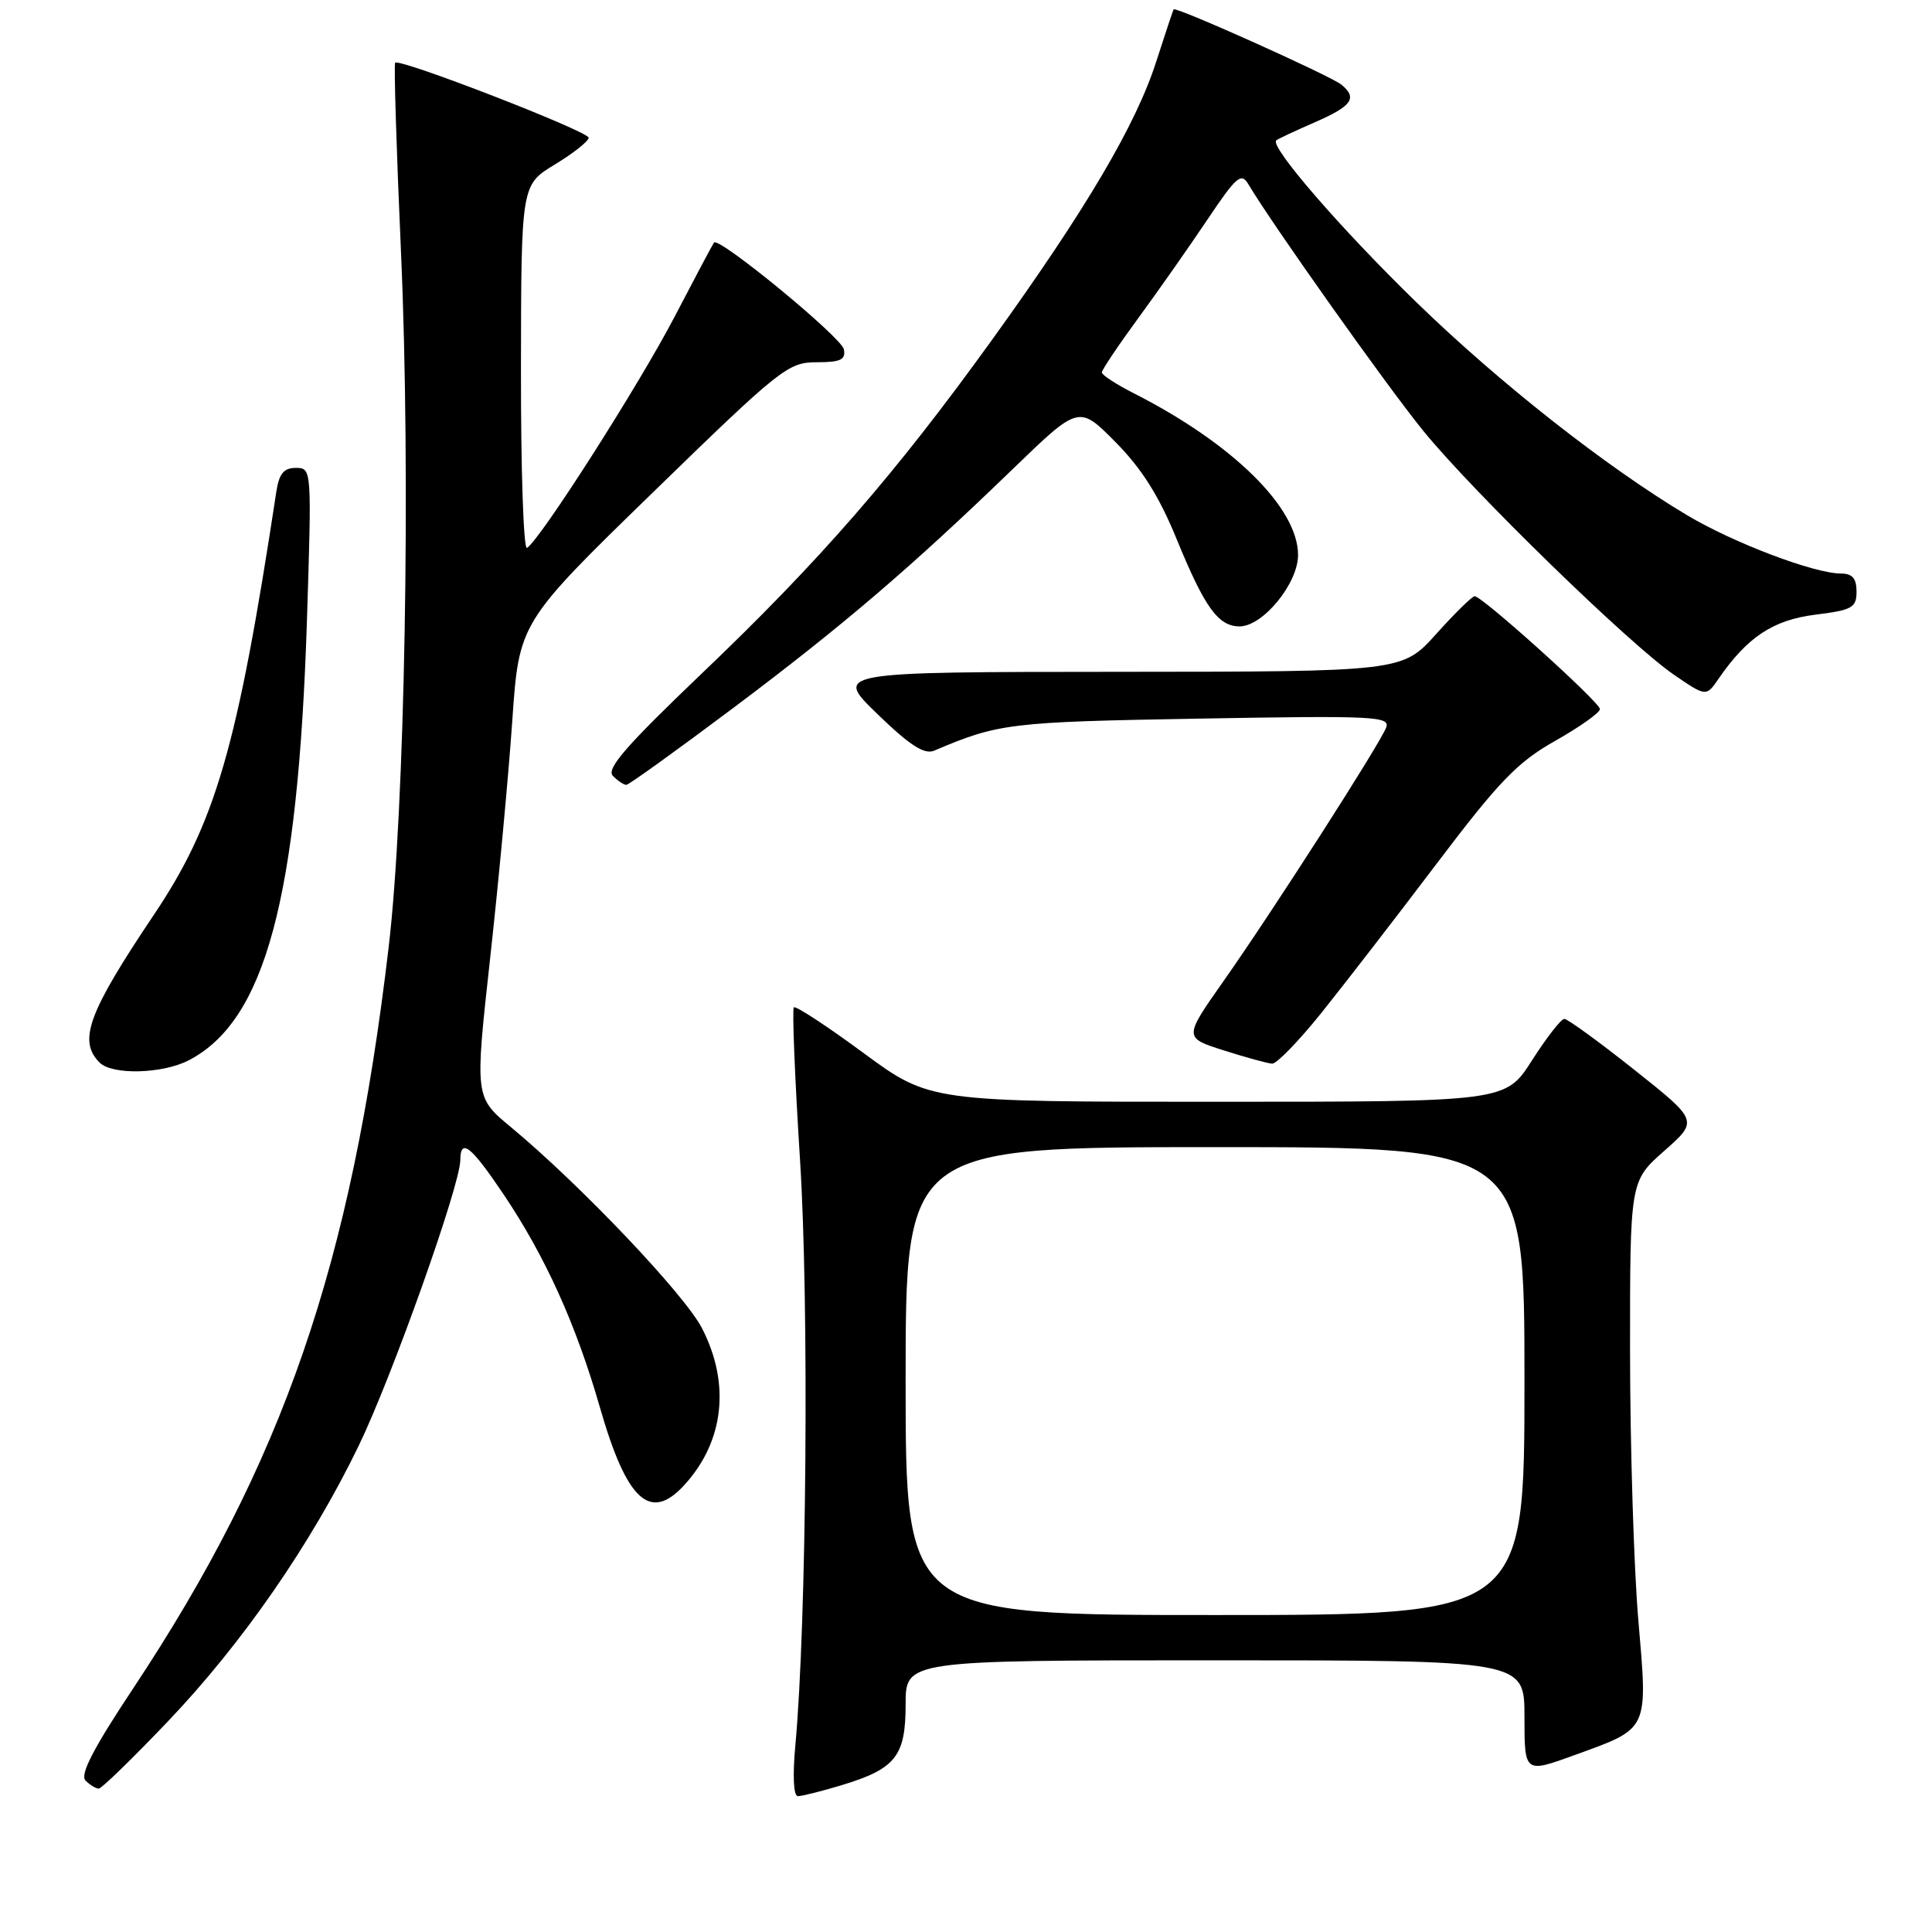 <?xml version="1.0" encoding="UTF-8" standalone="no"?>
<!DOCTYPE svg PUBLIC "-//W3C//DTD SVG 1.1//EN" "http://www.w3.org/Graphics/SVG/1.1/DTD/svg11.dtd" >
<svg xmlns="http://www.w3.org/2000/svg" xmlns:xlink="http://www.w3.org/1999/xlink" version="1.1" viewBox="0 0 256 256">
 <g >
 <path fill="currentColor"
d=" M 111.44 236.57 C 118.67 234.39 120.00 232.73 120.00 225.85 C 120.00 220.00 120.00 220.00 161.00 220.00 C 202.00 220.00 202.00 220.00 202.00 227.48 C 202.00 234.97 202.00 234.97 208.64 232.56 C 218.58 228.95 218.35 229.43 217.08 214.58 C 216.49 207.60 216.00 191.68 215.99 179.20 C 215.98 156.50 215.98 156.50 220.52 152.50 C 225.05 148.50 225.05 148.50 216.55 141.75 C 211.88 138.04 207.70 135.00 207.28 135.01 C 206.85 135.01 204.93 137.48 203.00 140.50 C 199.50 145.99 199.50 145.99 161.35 145.99 C 123.21 146.00 123.21 146.00 114.41 139.52 C 109.58 135.96 105.43 133.24 105.19 133.48 C 104.95 133.72 105.32 142.83 106.01 153.73 C 107.22 172.80 106.88 215.00 105.39 231.25 C 105.01 235.32 105.15 238.00 105.72 238.00 C 106.25 238.00 108.82 237.36 111.44 236.57 Z  M 22.29 228.05 C 32.15 217.69 41.20 204.61 47.50 191.63 C 51.90 182.57 60.96 157.10 60.99 153.75 C 61.01 150.73 62.38 151.80 66.72 158.25 C 72.25 166.47 76.32 175.47 79.48 186.45 C 83.05 198.89 86.16 201.74 90.70 196.75 C 95.95 190.99 96.80 183.35 93.02 176.00 C 90.72 171.53 76.89 156.98 67.71 149.36 C 62.91 145.39 62.91 145.39 64.95 126.94 C 66.07 116.80 67.39 102.65 67.88 95.50 C 68.78 82.50 68.78 82.50 86.51 65.25 C 103.40 48.82 104.43 48.00 108.20 48.00 C 111.39 48.00 112.08 47.67 111.82 46.29 C 111.51 44.70 95.25 31.33 94.61 32.14 C 94.45 32.34 92.09 36.78 89.37 42.00 C 84.64 51.07 71.58 71.52 69.83 72.60 C 69.37 72.89 69.01 62.18 69.03 48.81 C 69.06 24.50 69.06 24.50 73.53 21.79 C 75.99 20.30 78.00 18.70 78.00 18.25 C 78.00 17.41 52.97 7.70 52.36 8.31 C 52.18 8.49 52.53 19.86 53.14 33.57 C 54.44 63.06 53.66 107.19 51.50 125.50 C 46.54 167.64 37.54 193.73 17.64 223.73 C 12.38 231.65 10.56 235.16 11.33 235.93 C 11.92 236.52 12.71 237.00 13.09 237.00 C 13.46 237.00 17.60 232.97 22.29 228.05 Z  M 25.00 140.50 C 35.14 135.25 39.48 119.12 40.67 82.25 C 41.31 62.10 41.31 62.00 39.20 62.00 C 37.59 62.00 36.97 62.76 36.60 65.25 C 31.46 99.07 28.57 109.04 20.36 121.26 C 11.67 134.21 10.31 137.91 13.20 140.80 C 14.87 142.47 21.52 142.30 25.00 140.50 Z  M 175.06 134.25 C 178.04 130.54 184.91 121.65 190.32 114.50 C 198.66 103.48 201.07 100.99 206.08 98.16 C 209.34 96.32 212.00 94.43 212.00 93.96 C 212.00 93.06 196.40 79.00 195.40 79.00 C 195.07 79.00 192.78 81.25 190.31 84.00 C 185.81 89.00 185.81 89.00 148.16 89.02 C 110.50 89.04 110.50 89.04 116.27 94.62 C 120.54 98.76 122.48 100.01 123.77 99.47 C 132.34 95.83 133.76 95.66 158.90 95.22 C 182.13 94.81 184.25 94.92 183.67 96.41 C 182.82 98.63 168.62 120.77 162.11 130.02 C 156.85 137.50 156.85 137.50 162.18 139.19 C 165.10 140.12 167.98 140.91 168.57 140.94 C 169.16 140.97 172.08 137.96 175.06 134.25 Z  M 97.04 93.90 C 111.65 82.94 120.69 75.21 134.23 62.12 C 142.96 53.68 142.96 53.68 147.82 58.59 C 151.30 62.11 153.60 65.76 155.94 71.50 C 159.63 80.50 161.43 83.00 164.25 83.00 C 167.34 83.00 172.00 77.31 172.00 73.54 C 172.00 67.30 163.36 58.78 150.25 52.12 C 147.91 50.93 146.00 49.69 146.00 49.35 C 146.00 49.02 148.18 45.76 150.85 42.12 C 153.52 38.48 157.64 32.60 160.02 29.05 C 163.84 23.36 164.47 22.82 165.42 24.42 C 168.53 29.67 183.92 51.37 188.61 57.11 C 195.26 65.27 216.02 85.46 221.81 89.41 C 226.08 92.33 226.08 92.33 227.74 89.91 C 231.53 84.41 234.95 82.15 240.53 81.45 C 245.44 80.84 246.00 80.52 246.00 78.38 C 246.00 76.65 245.44 76.00 243.97 76.00 C 240.40 76.00 229.69 71.94 223.50 68.24 C 212.77 61.82 198.73 50.78 187.75 40.12 C 177.74 30.40 168.21 19.40 169.11 18.60 C 169.32 18.41 171.64 17.33 174.25 16.19 C 179.15 14.05 179.90 12.99 177.75 11.22 C 176.34 10.06 155.78 0.83 155.52 1.24 C 155.42 1.38 154.39 4.49 153.21 8.15 C 150.53 16.53 143.90 27.75 131.47 45.00 C 118.63 62.82 108.62 74.33 92.94 89.29 C 82.97 98.82 80.29 101.89 81.21 102.81 C 81.87 103.47 82.66 104.00 82.99 104.00 C 83.31 104.00 89.63 99.45 97.04 93.90 Z  M 120.00 183.00 C 120.00 152.00 120.00 152.00 161.00 152.00 C 202.00 152.00 202.00 152.00 202.00 183.00 C 202.00 214.00 202.00 214.00 161.00 214.00 C 120.00 214.00 120.00 214.00 120.00 183.00 Z "/>
</g>
</svg>